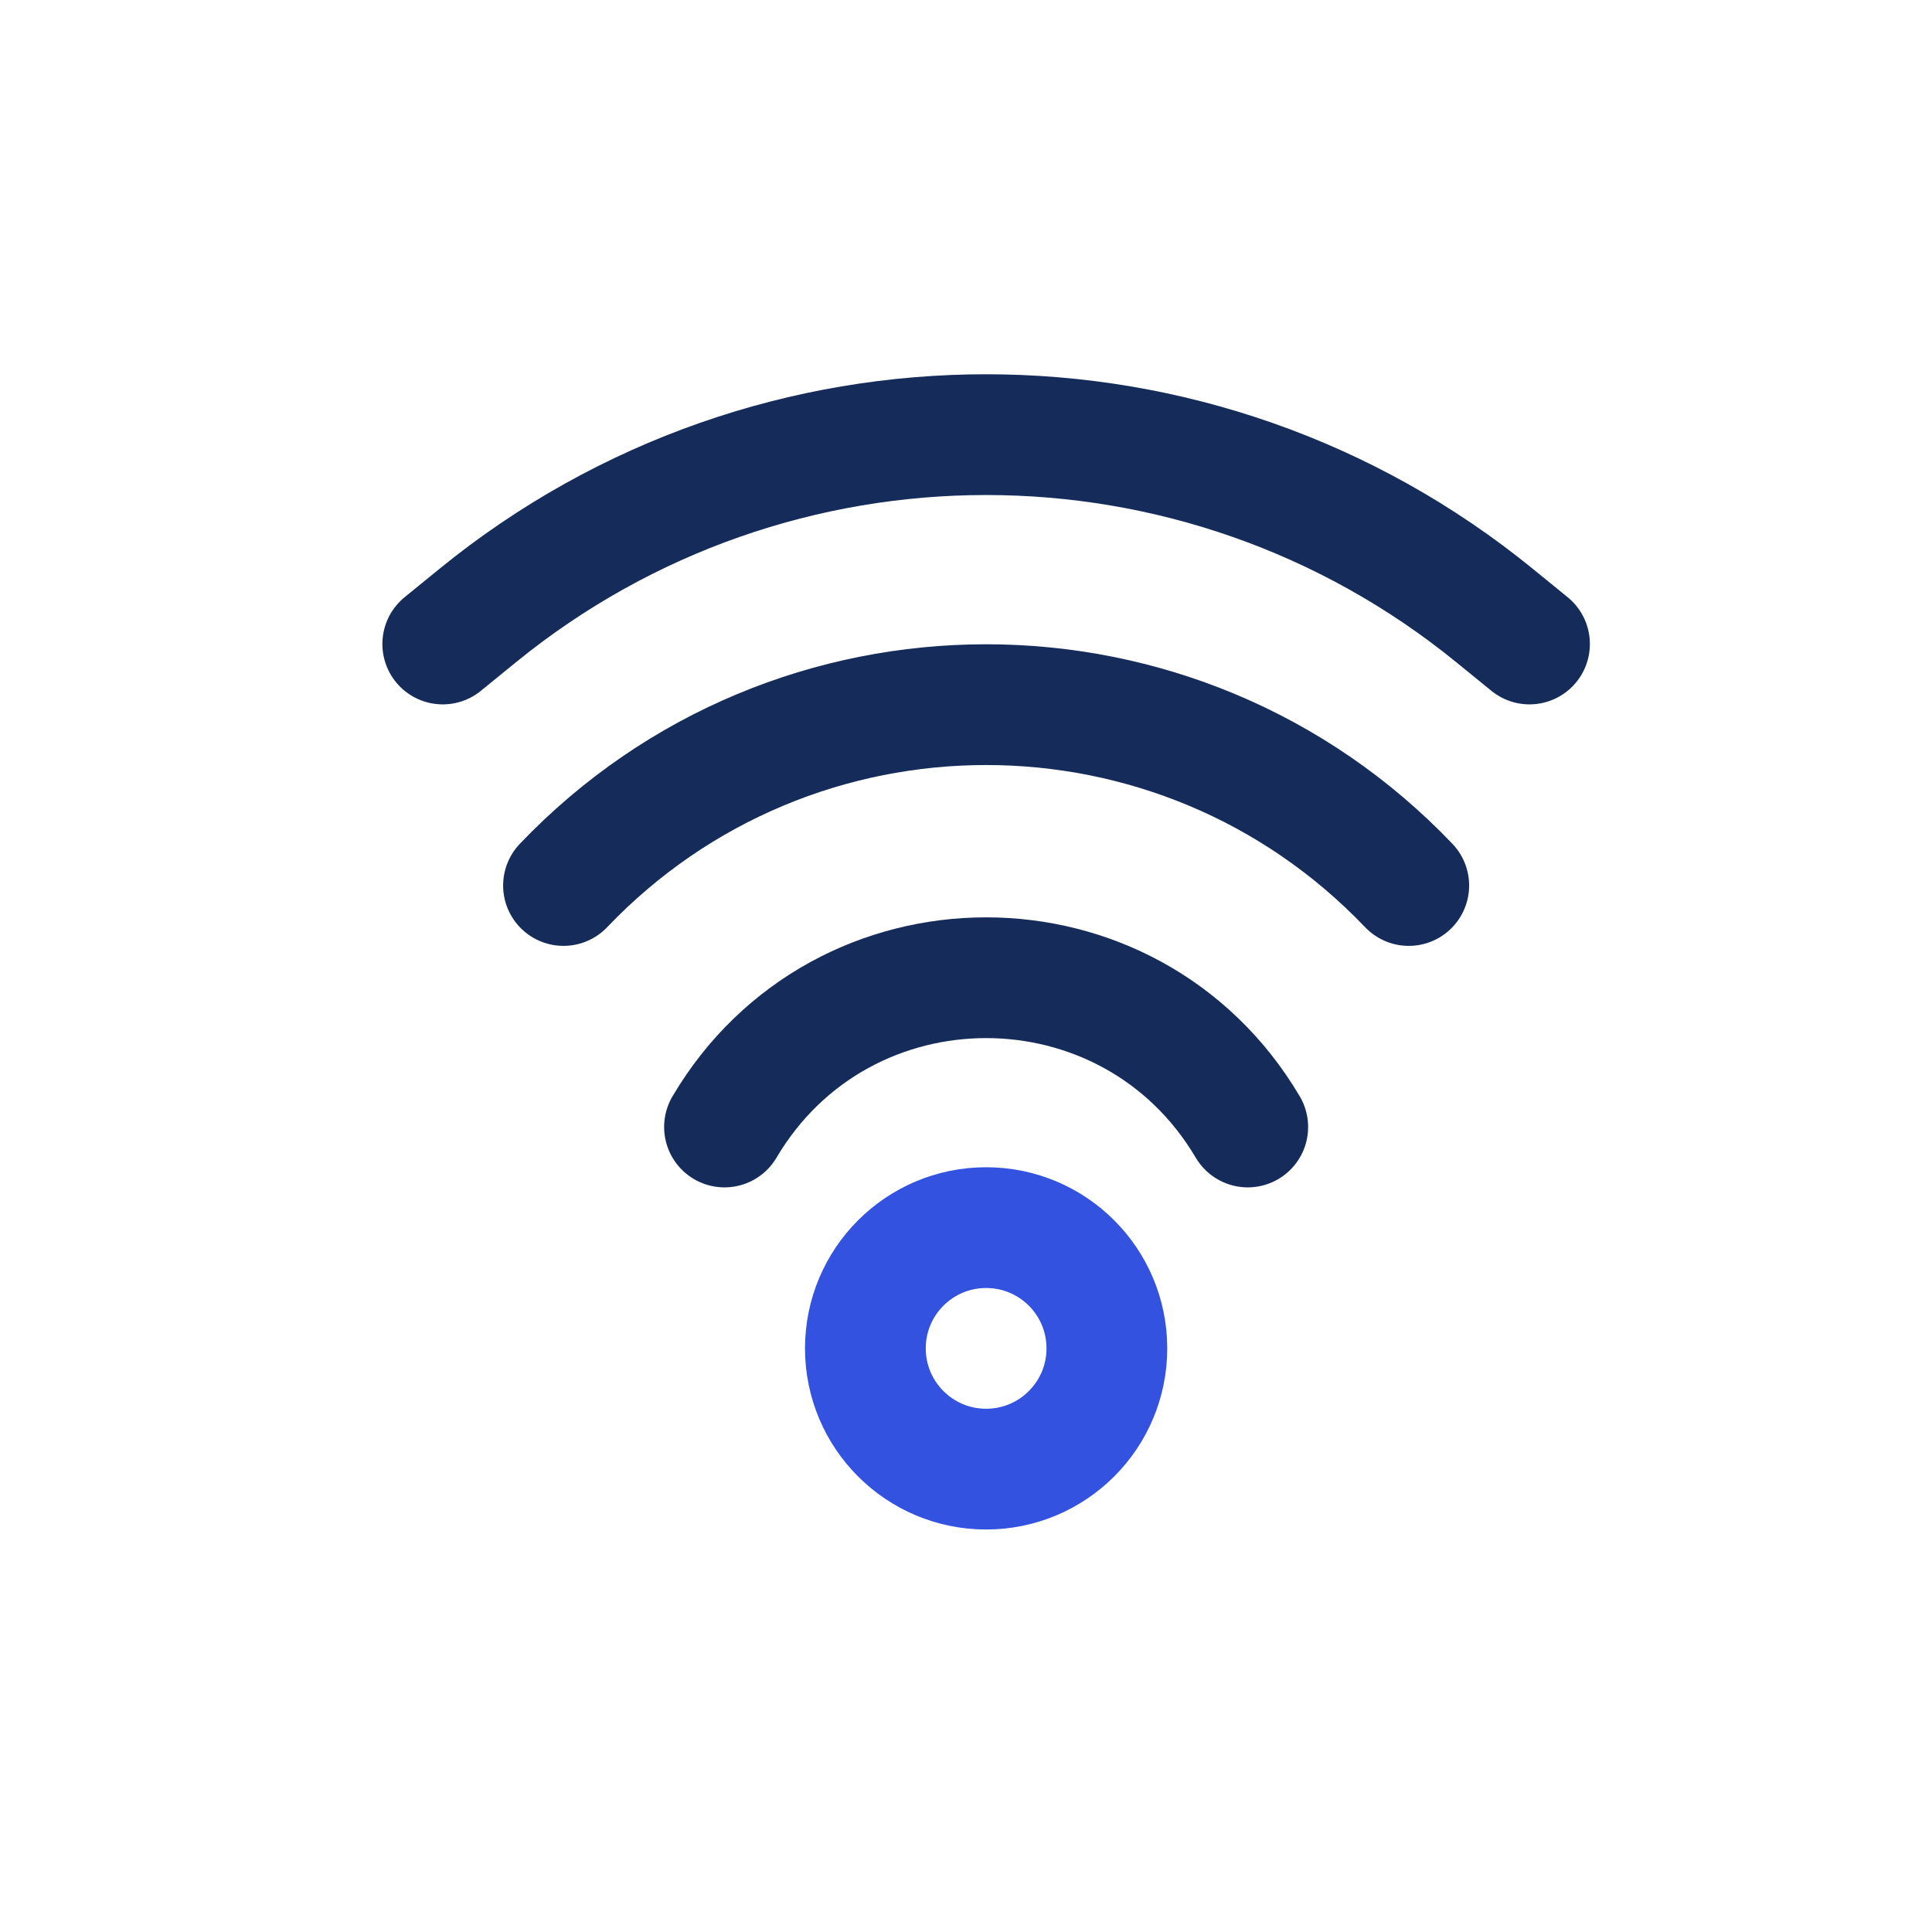 <svg width="48" height="48" viewBox="0 0 48 48" fill="none" xmlns="http://www.w3.org/2000/svg">
<circle cx="24.5" cy="33.5" r="3" stroke="#3252DF" stroke-width="3"/>
<path d="M35 22V22C29.282 16.009 19.718 16.009 14 22V22" stroke="#152C5B" stroke-width="3" stroke-linecap="round"/>
<path d="M31 28V28C28.078 23.055 20.922 23.055 18 28V28" stroke="#152C5B" stroke-width="3" stroke-linecap="round"/>
<path d="M38 16L37.133 15.294C29.777 9.3 19.223 9.3 11.867 15.294L11 16" stroke="#152C5B" stroke-width="3" stroke-linecap="round"/>
</svg>
